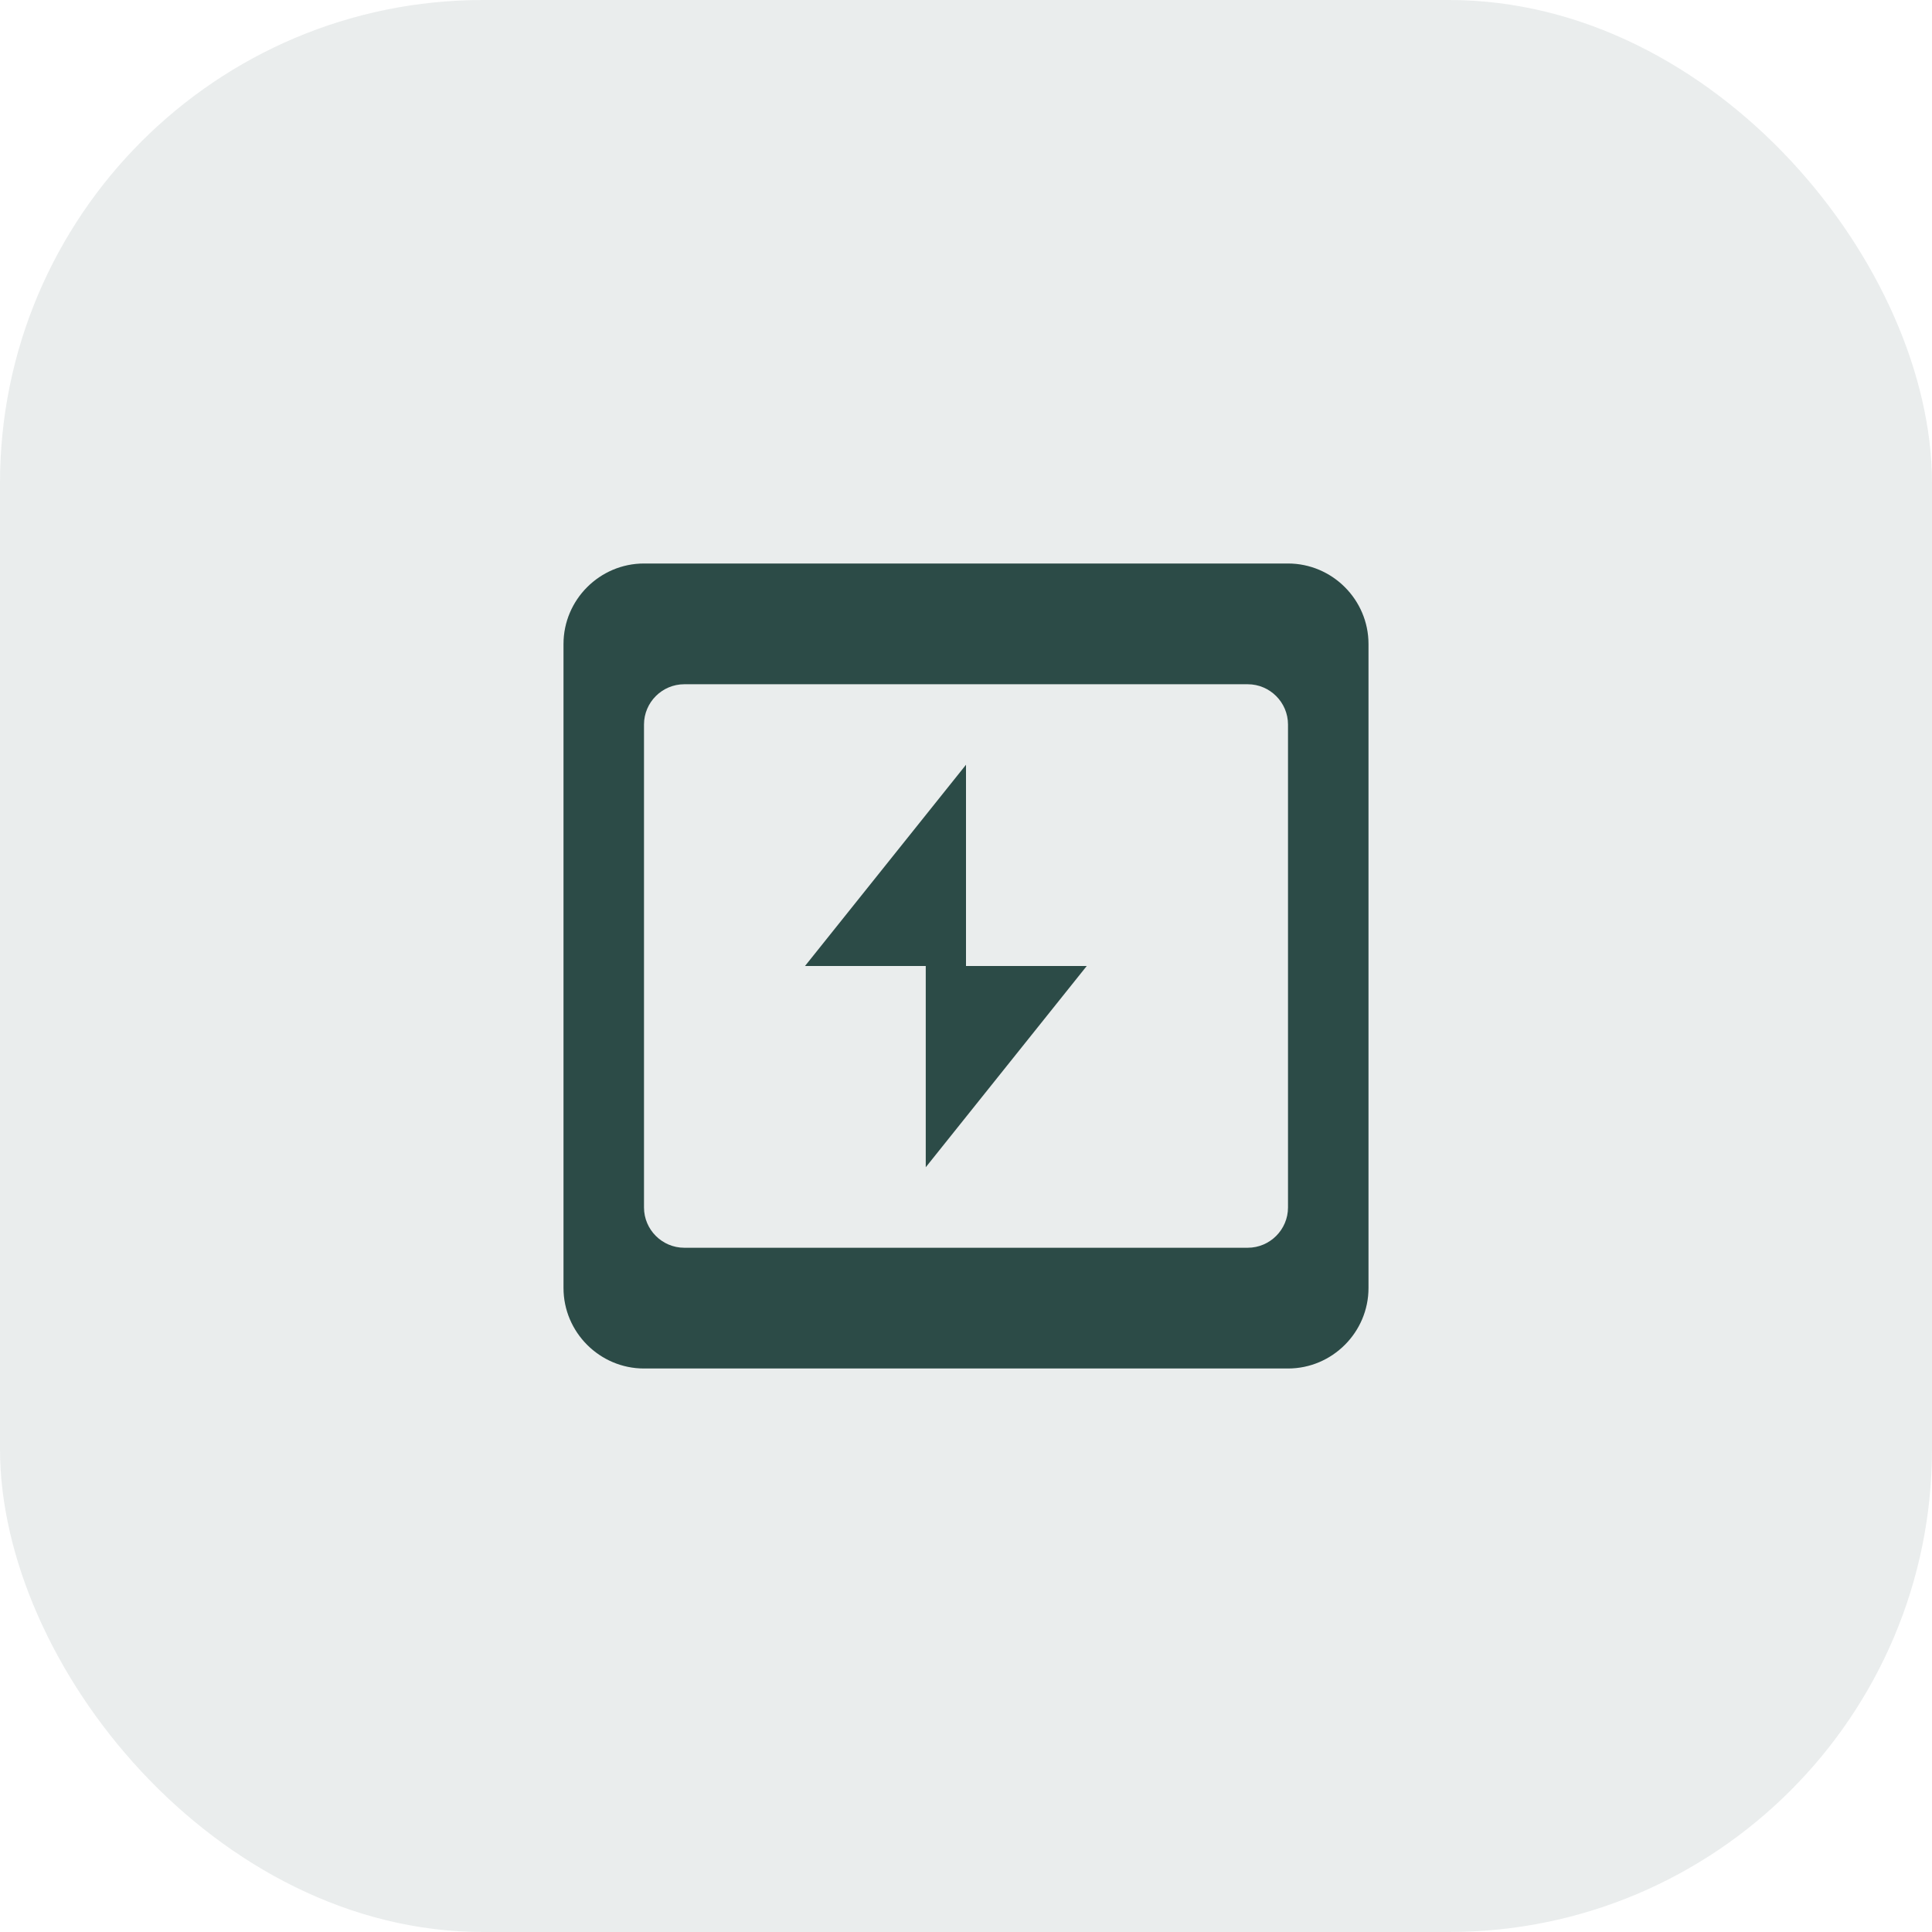 <?xml version="1.0" encoding="UTF-8"?>
<svg width="48" height="48" viewBox="0 0 48 48" fill="none" xmlns="http://www.w3.org/2000/svg">
    <rect width="48" height="48" rx="12" fill="#2C4B47" fill-opacity="0.1"/>
    <path d="M32 14H16C14.9 14 14 14.9 14 16V32C14 33.1 14.9 34 16 34H32C33.1 34 34 33.1 34 32V16C34 14.9 33.1 14 32 14ZM31 31H17C16.45 31 16 30.55 16 30V18C16 17.45 16.45 17 17 17H31C31.55 17 32 17.45 32 18V30C32 30.55 31.55 31 31 31Z" fill="#2C4B47"/>
    <path d="M24 19L20 24H23V29L27 24H24V19Z" fill="#2C4B47"/>
</svg> 